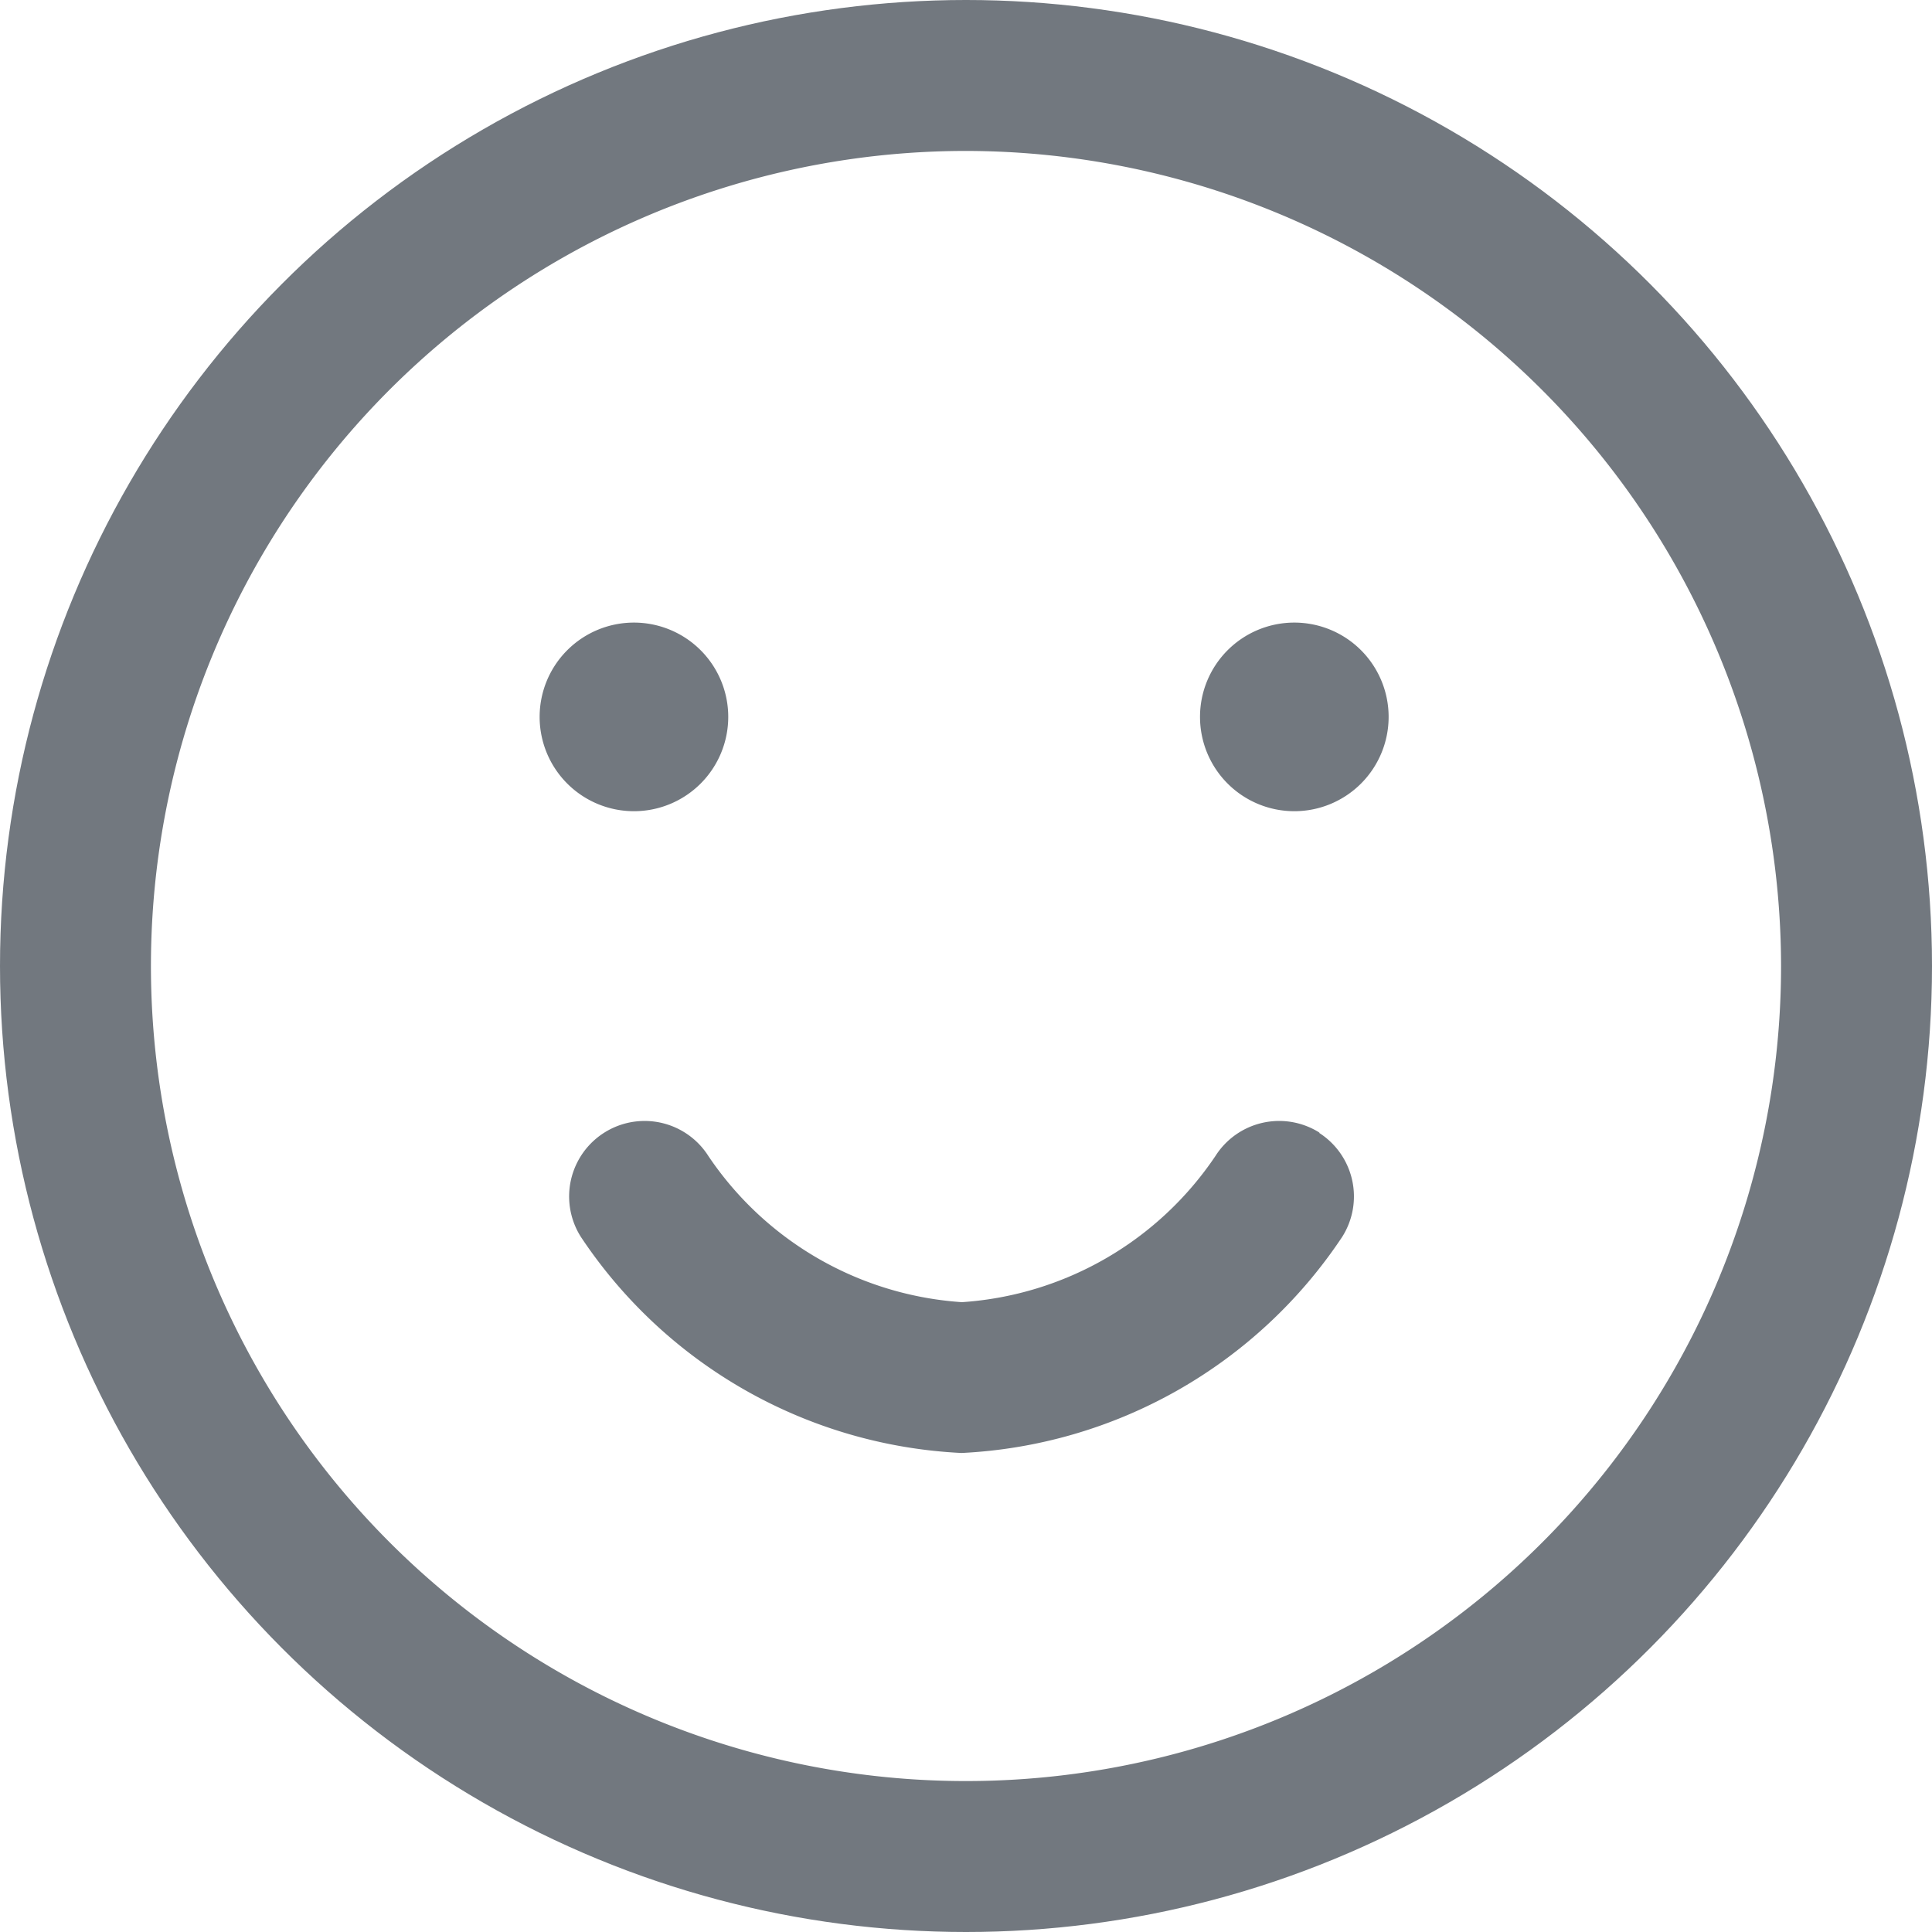<svg xmlns="http://www.w3.org/2000/svg" xmlns:xlink="http://www.w3.org/1999/xlink" width="16" height="16" viewBox="0 0 16 16">
  <defs>
    <clipPath id="clip-path">
      <circle id="타원_373" data-name="타원 373" cx="8" cy="8" r="8" fill="#72787f"/>
    </clipPath>
  </defs>
  <g id="icon_스티커" clip-path="url(#clip-path)">
    <path id="smile" d="M8,16A8,8,0,0,1,2.343,2.343,8,8,0,0,1,13.657,13.657,7.948,7.948,0,0,1,8,16ZM8,1.25A6.75,6.75,0,1,0,14.75,8,6.758,6.758,0,0,0,8,1.25Zm2.929,8.131a.625.625,0,0,0-.863.192,2.751,2.751,0,0,1-2.1,1.211,2.751,2.751,0,0,1-2.1-1.211.625.625,0,1,0-1.055.671,4.018,4.018,0,0,0,3.152,1.789,4.018,4.018,0,0,0,3.152-1.789.625.625,0,0,0-.192-.863ZM5.25,5.156a.781.781,0,1,1-.781.781A.781.781,0,0,1,5.25,5.156Zm4.688.781a.781.781,0,1,0,.781-.781A.781.781,0,0,0,9.938,5.938Z" transform="translate(0)" fill="#72787f"/>
  </g>
</svg>
